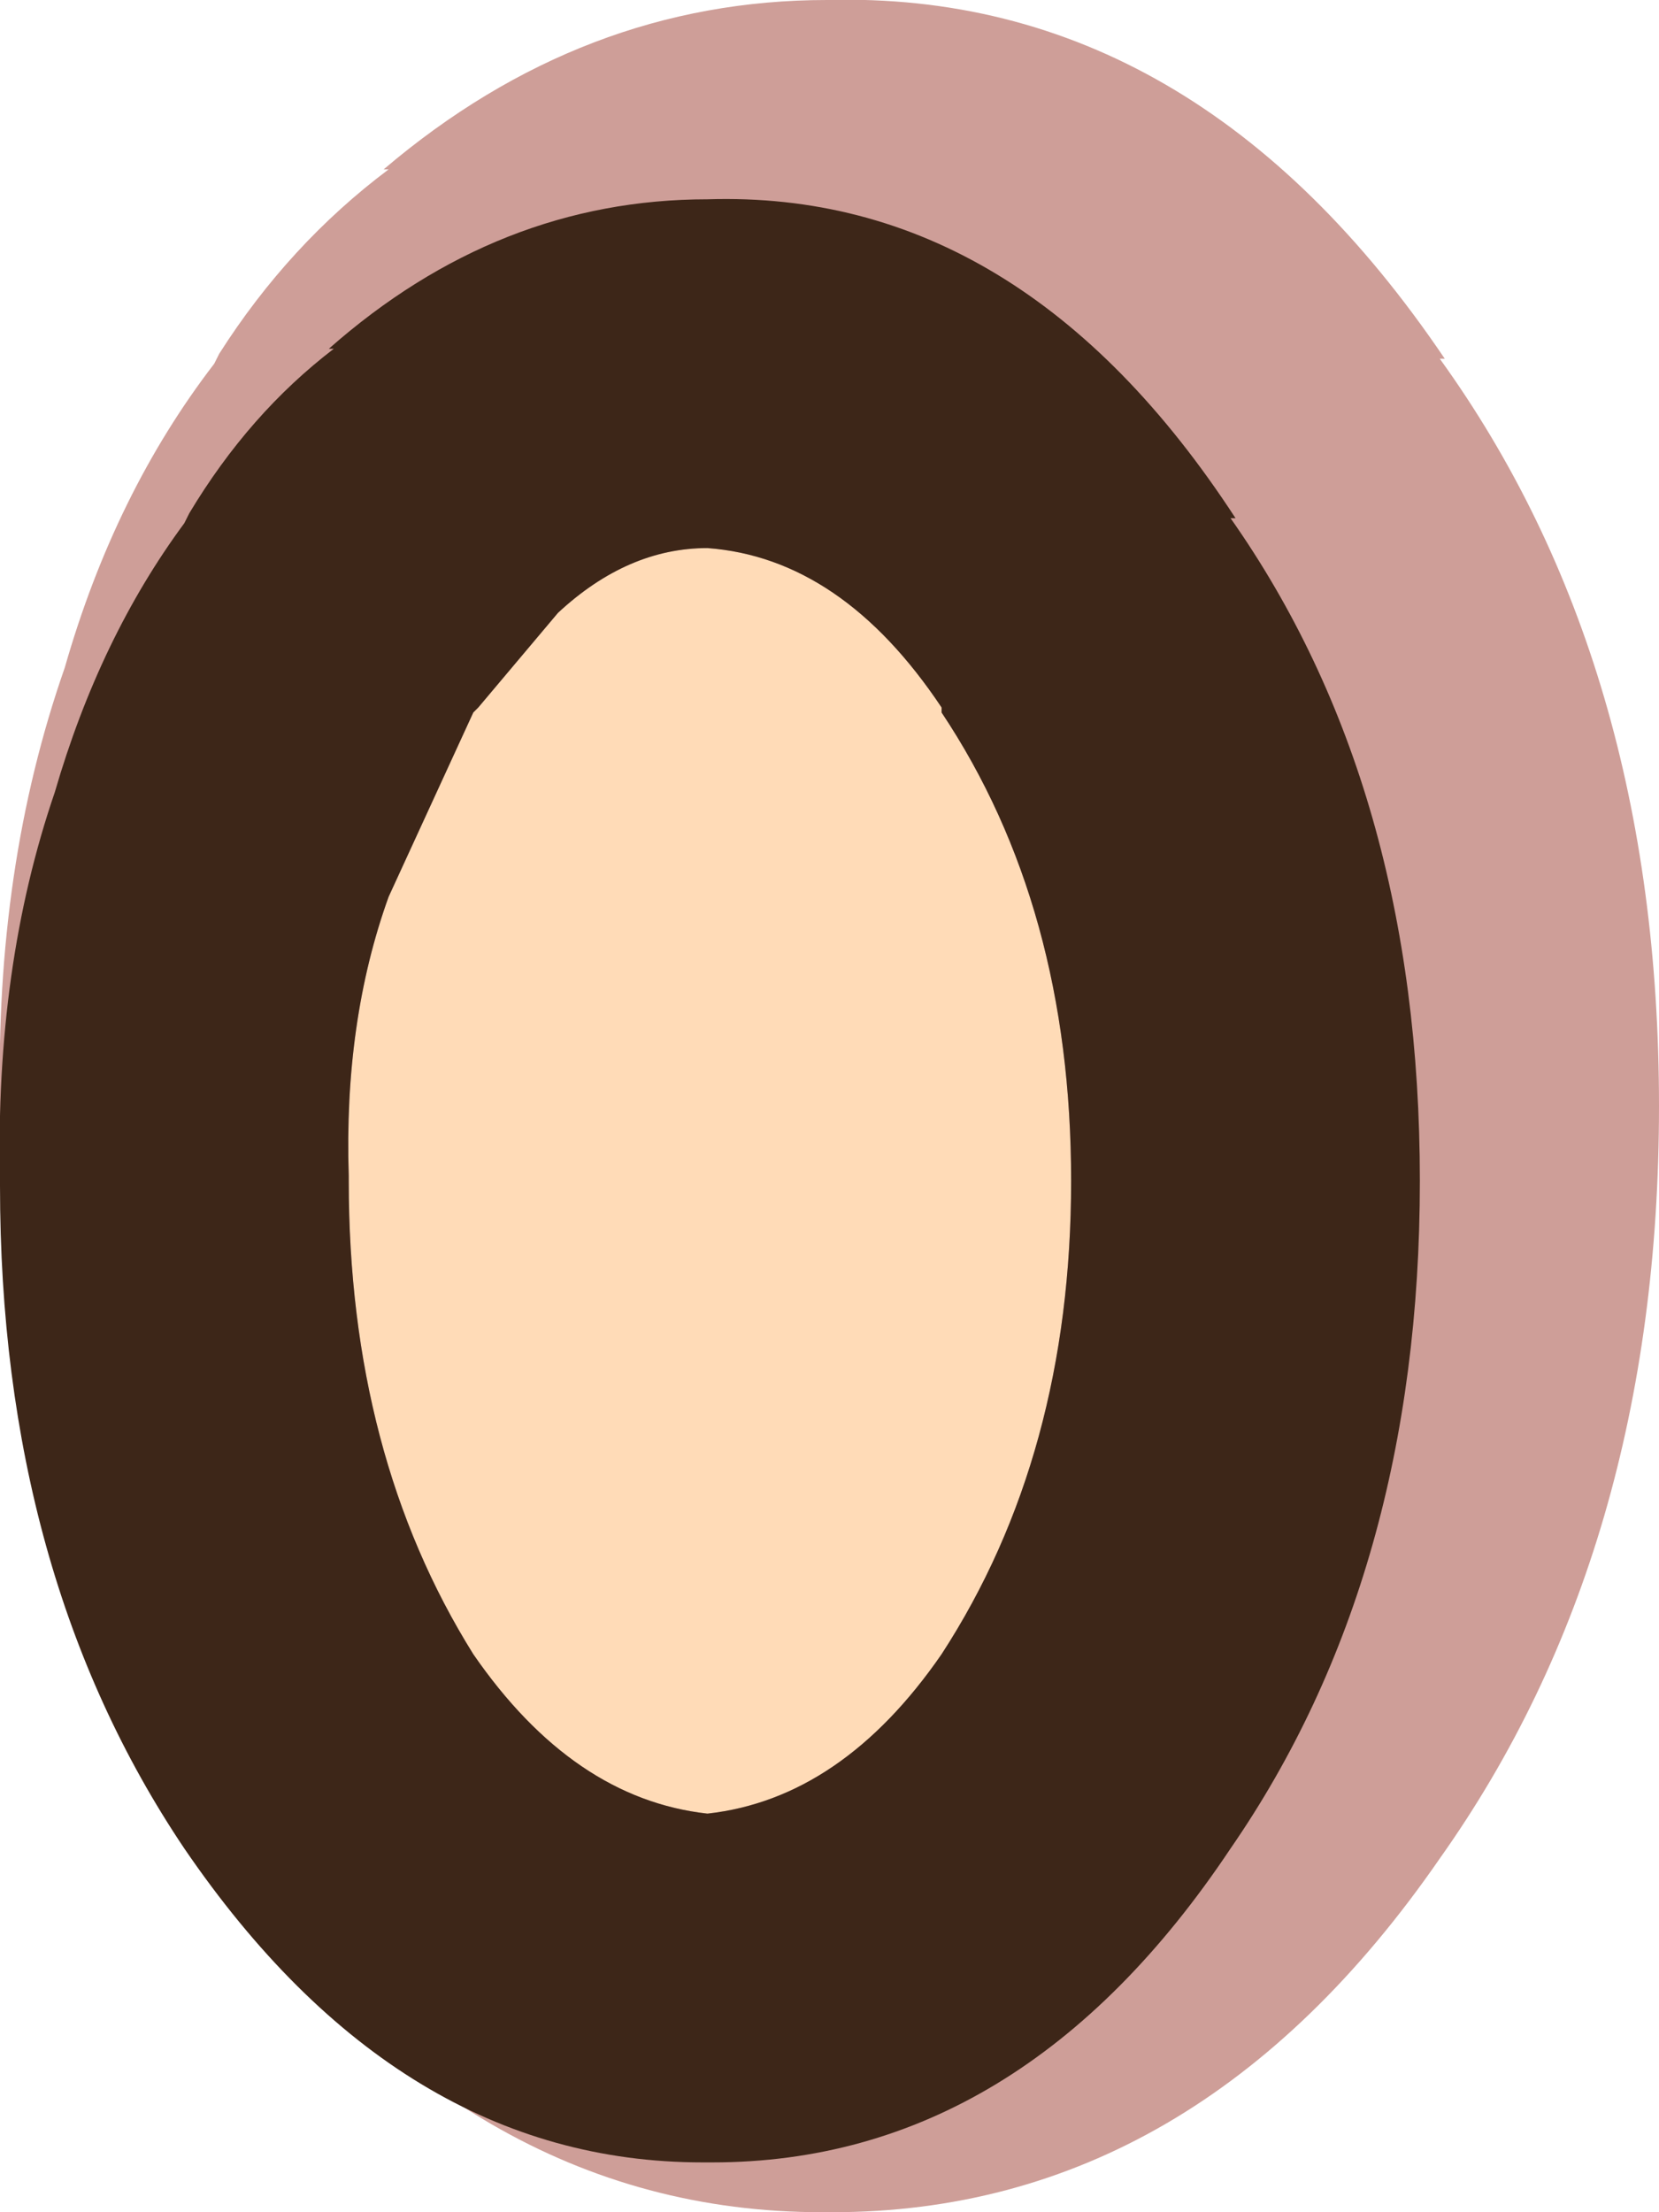<?xml version="1.0" encoding="UTF-8" standalone="no"?>
<svg xmlns:ffdec="https://www.free-decompiler.com/flash" xmlns:xlink="http://www.w3.org/1999/xlink" ffdec:objectType="shape" height="22.2px" width="16.65px" xmlns="http://www.w3.org/2000/svg">
  <g transform="matrix(1.0, 0.0, 0.0, 1.0, -2.3, 13.0)">
    <path d="M6.2 -11.3 L6.15 -11.3 Q8.15 -13.0 10.6 -13.0 14.3 -13.1 16.8 -9.4 L16.75 -9.4 Q18.95 -6.35 18.95 -1.9 18.95 2.55 16.75 5.65 14.3 9.2 10.65 9.2 L10.55 9.2 Q6.95 9.2 4.45 5.65 2.3 2.55 2.3 -1.85 L2.3 -1.9 Q2.25 -4.3 2.95 -6.3 3.45 -8.05 4.45 -9.35 L4.5 -9.45 Q5.2 -10.55 6.2 -11.3" fill="#ce9e98" fill-rule="evenodd" stroke="none"/>
    <path d="M7.9 -6.85 Q8.6 -7.5 9.4 -7.5 10.75 -7.4 11.75 -5.9 L11.75 -5.85 Q13.05 -3.9 13.05 -1.15 13.05 1.6 11.75 3.6 10.75 5.05 9.4 5.2 8.05 5.05 7.05 3.6 5.8 1.6 5.8 -1.15 L5.8 -1.2 Q5.75 -2.75 6.2 -4.0 L7.05 -5.85 7.1 -5.9 7.9 -6.85" fill="#ffdbb7" fill-rule="evenodd" stroke="none"/>
    <path d="M5.6 -9.5 Q7.3 -11.0 9.4 -11.0 12.55 -11.1 14.7 -7.8 L14.65 -7.8 Q16.55 -5.1 16.55 -1.15 16.55 2.8 14.65 5.55 12.55 8.7 9.45 8.7 L9.35 8.7 Q6.3 8.7 4.15 5.55 2.3 2.8 2.3 -1.1 L2.3 -1.15 Q2.25 -3.3 2.85 -5.05 3.3 -6.6 4.15 -7.75 L4.2 -7.85 Q4.8 -8.85 5.65 -9.5 L5.6 -9.5 M7.9 -6.85 L7.1 -5.9 7.05 -5.85 6.2 -4.0 Q5.75 -2.75 5.8 -1.2 L5.8 -1.15 Q5.8 1.6 7.05 3.6 8.05 5.05 9.4 5.2 10.75 5.05 11.75 3.6 13.05 1.6 13.05 -1.15 13.05 -3.9 11.75 -5.85 L11.75 -5.9 Q10.75 -7.4 9.4 -7.5 8.6 -7.5 7.9 -6.85" fill="#3d2618" fill-rule="evenodd" stroke="none"/>
  </g>
</svg>

